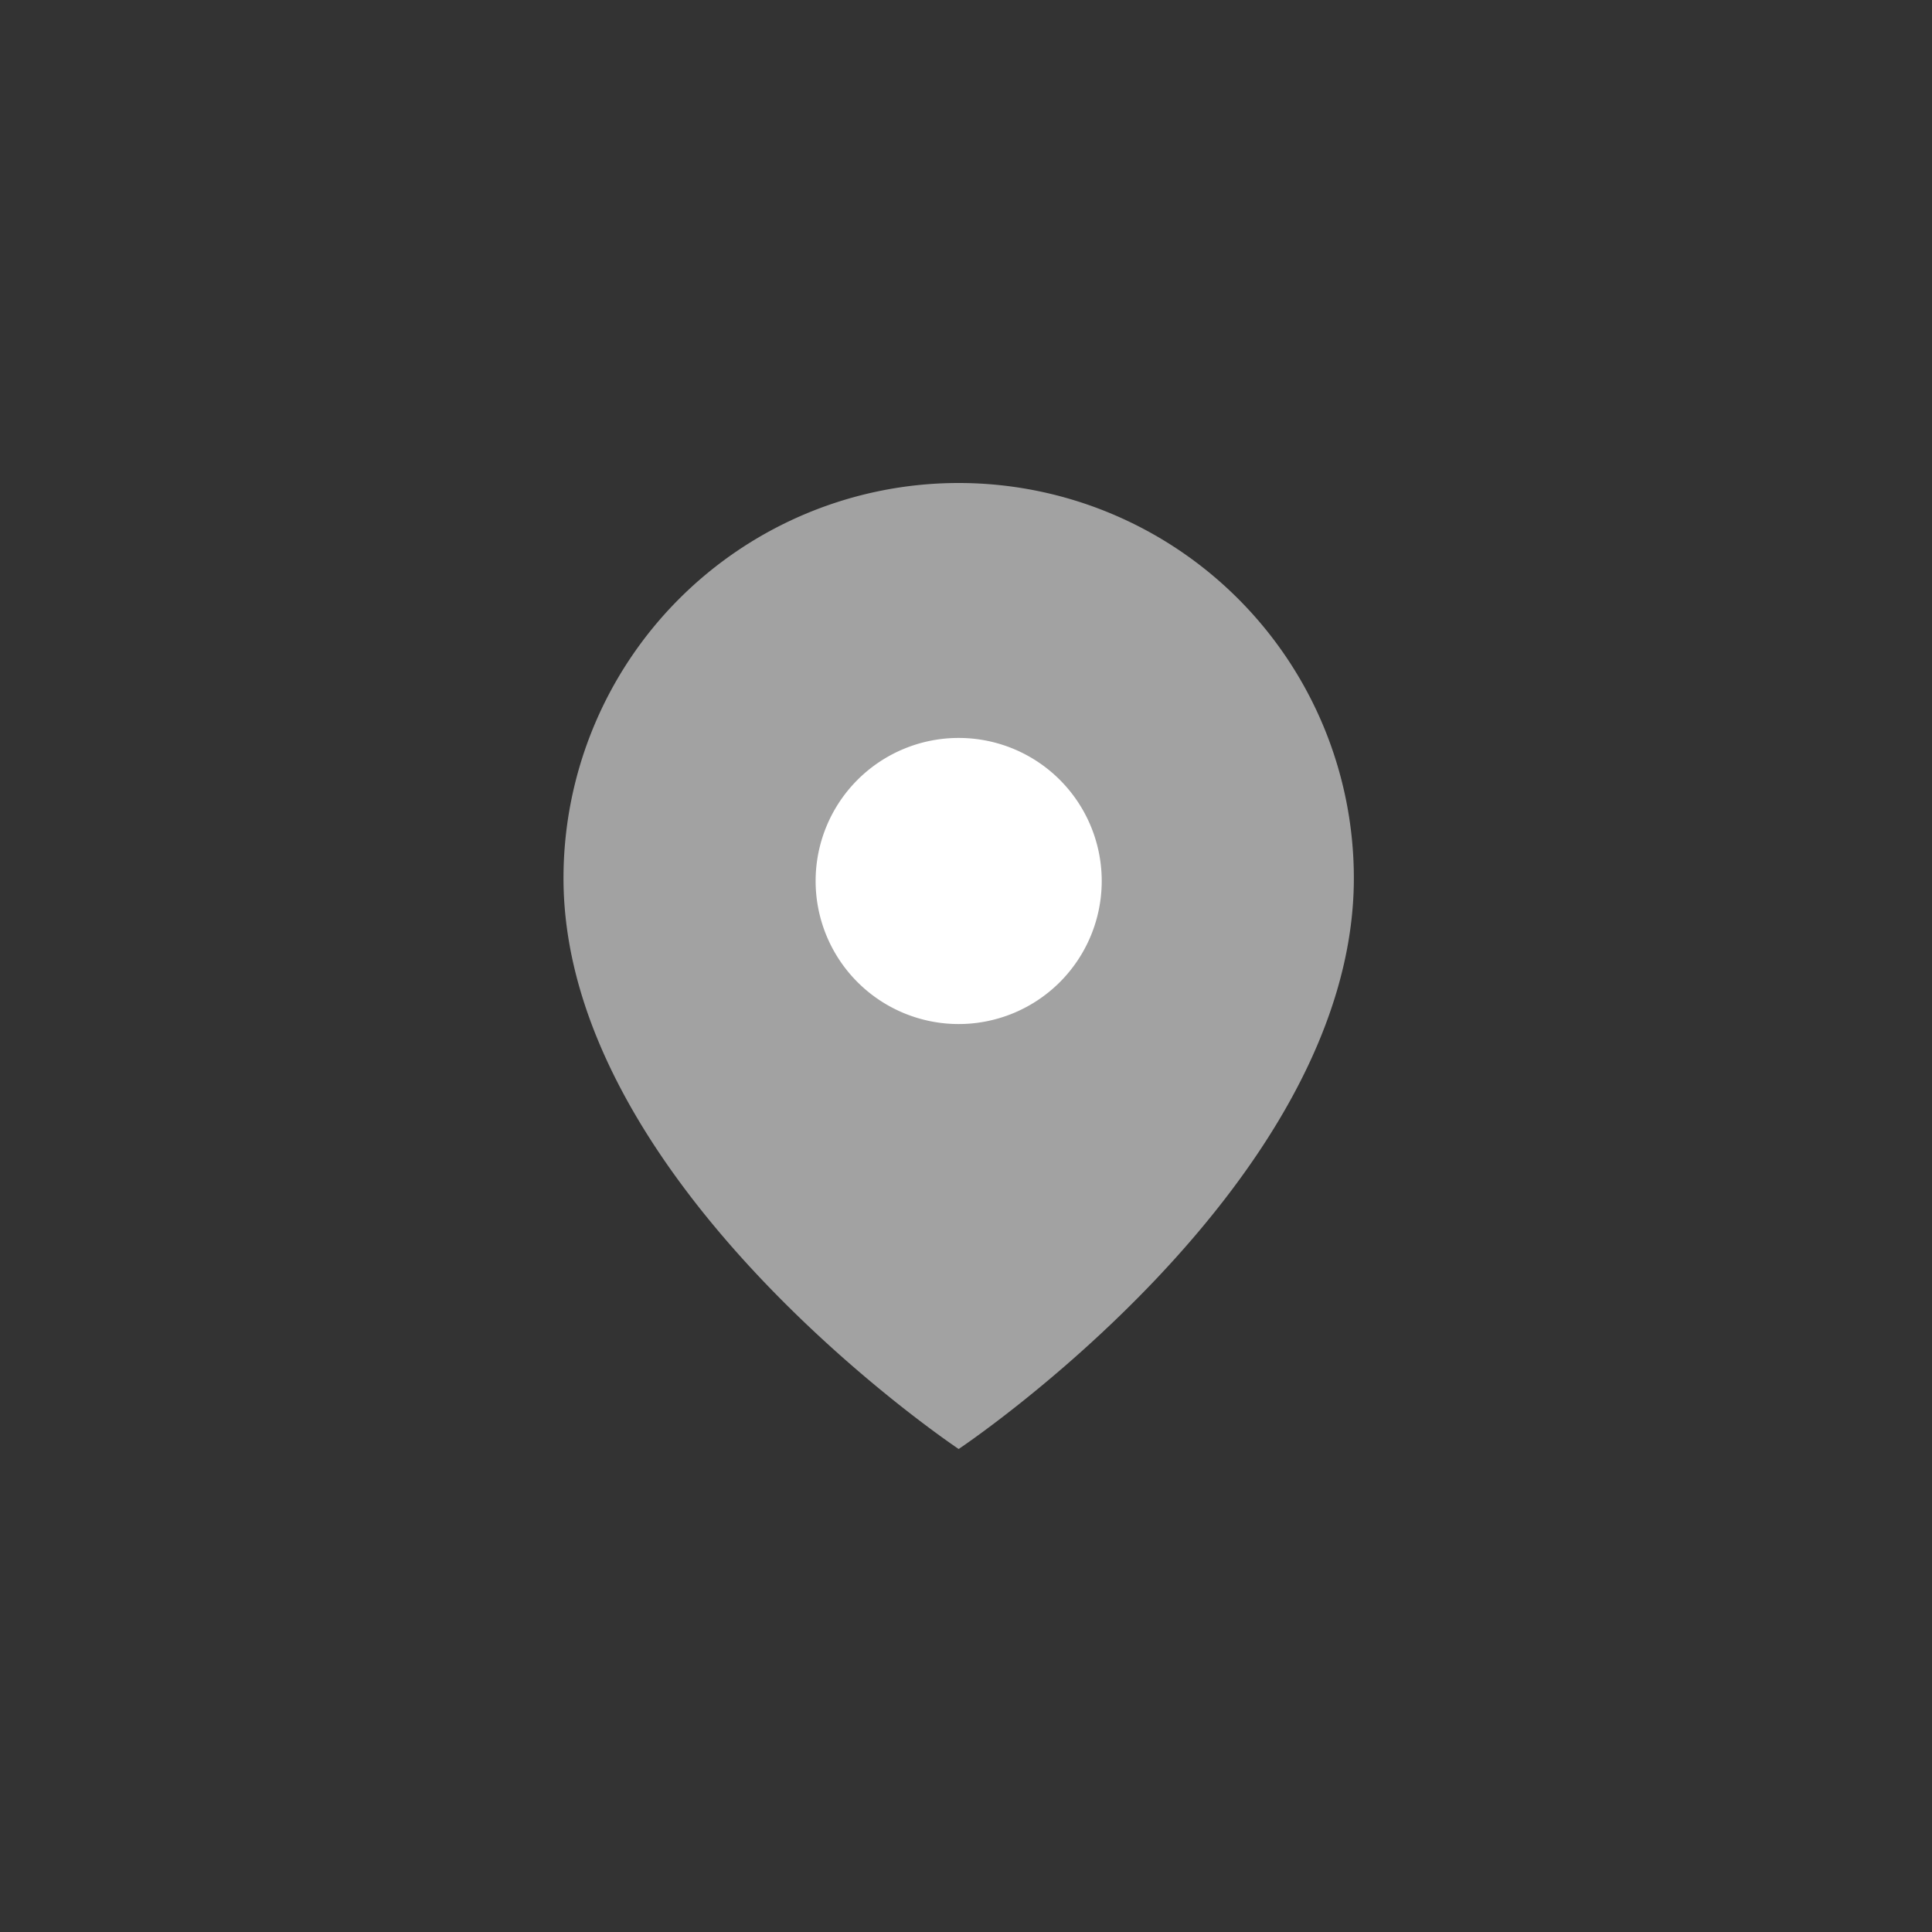 <svg xmlns="http://www.w3.org/2000/svg" width="24" height="24" viewBox="0 0 24 24">
  <rect x="0" y="0" width="24" height="24" fill="#333333" stroke="none"/>
  <g id="icon-place" transform="translate(-10 -341)">
    <g id="Icon_feather-map-pin" data-name="Icon feather-map-pin" transform="translate(12.5 345.5)">
      <path id="패스_1976" data-name="패스 1976" d="M14.318,6.409c0,3.818-4.909,7.091-4.909,7.091S4.5,10.227,4.5,6.409a4.909,4.909,0,1,1,9.818,0Z" fill="#a2a2a2"/>
      <path id="패스_1977" data-name="패스 1977" d="M17.054,12.277A1.777,1.777,0,1,1,15.277,10.5a1.777,1.777,0,0,1,1.777,1.777Z" transform="translate(-5.868 -5.833)" fill="#fff"/>
    </g>
    <rect id="사각형_1898" data-name="사각형 1898" width="24" height="24" transform="translate(10 341)" fill="none"/>
  </g>
</svg>
